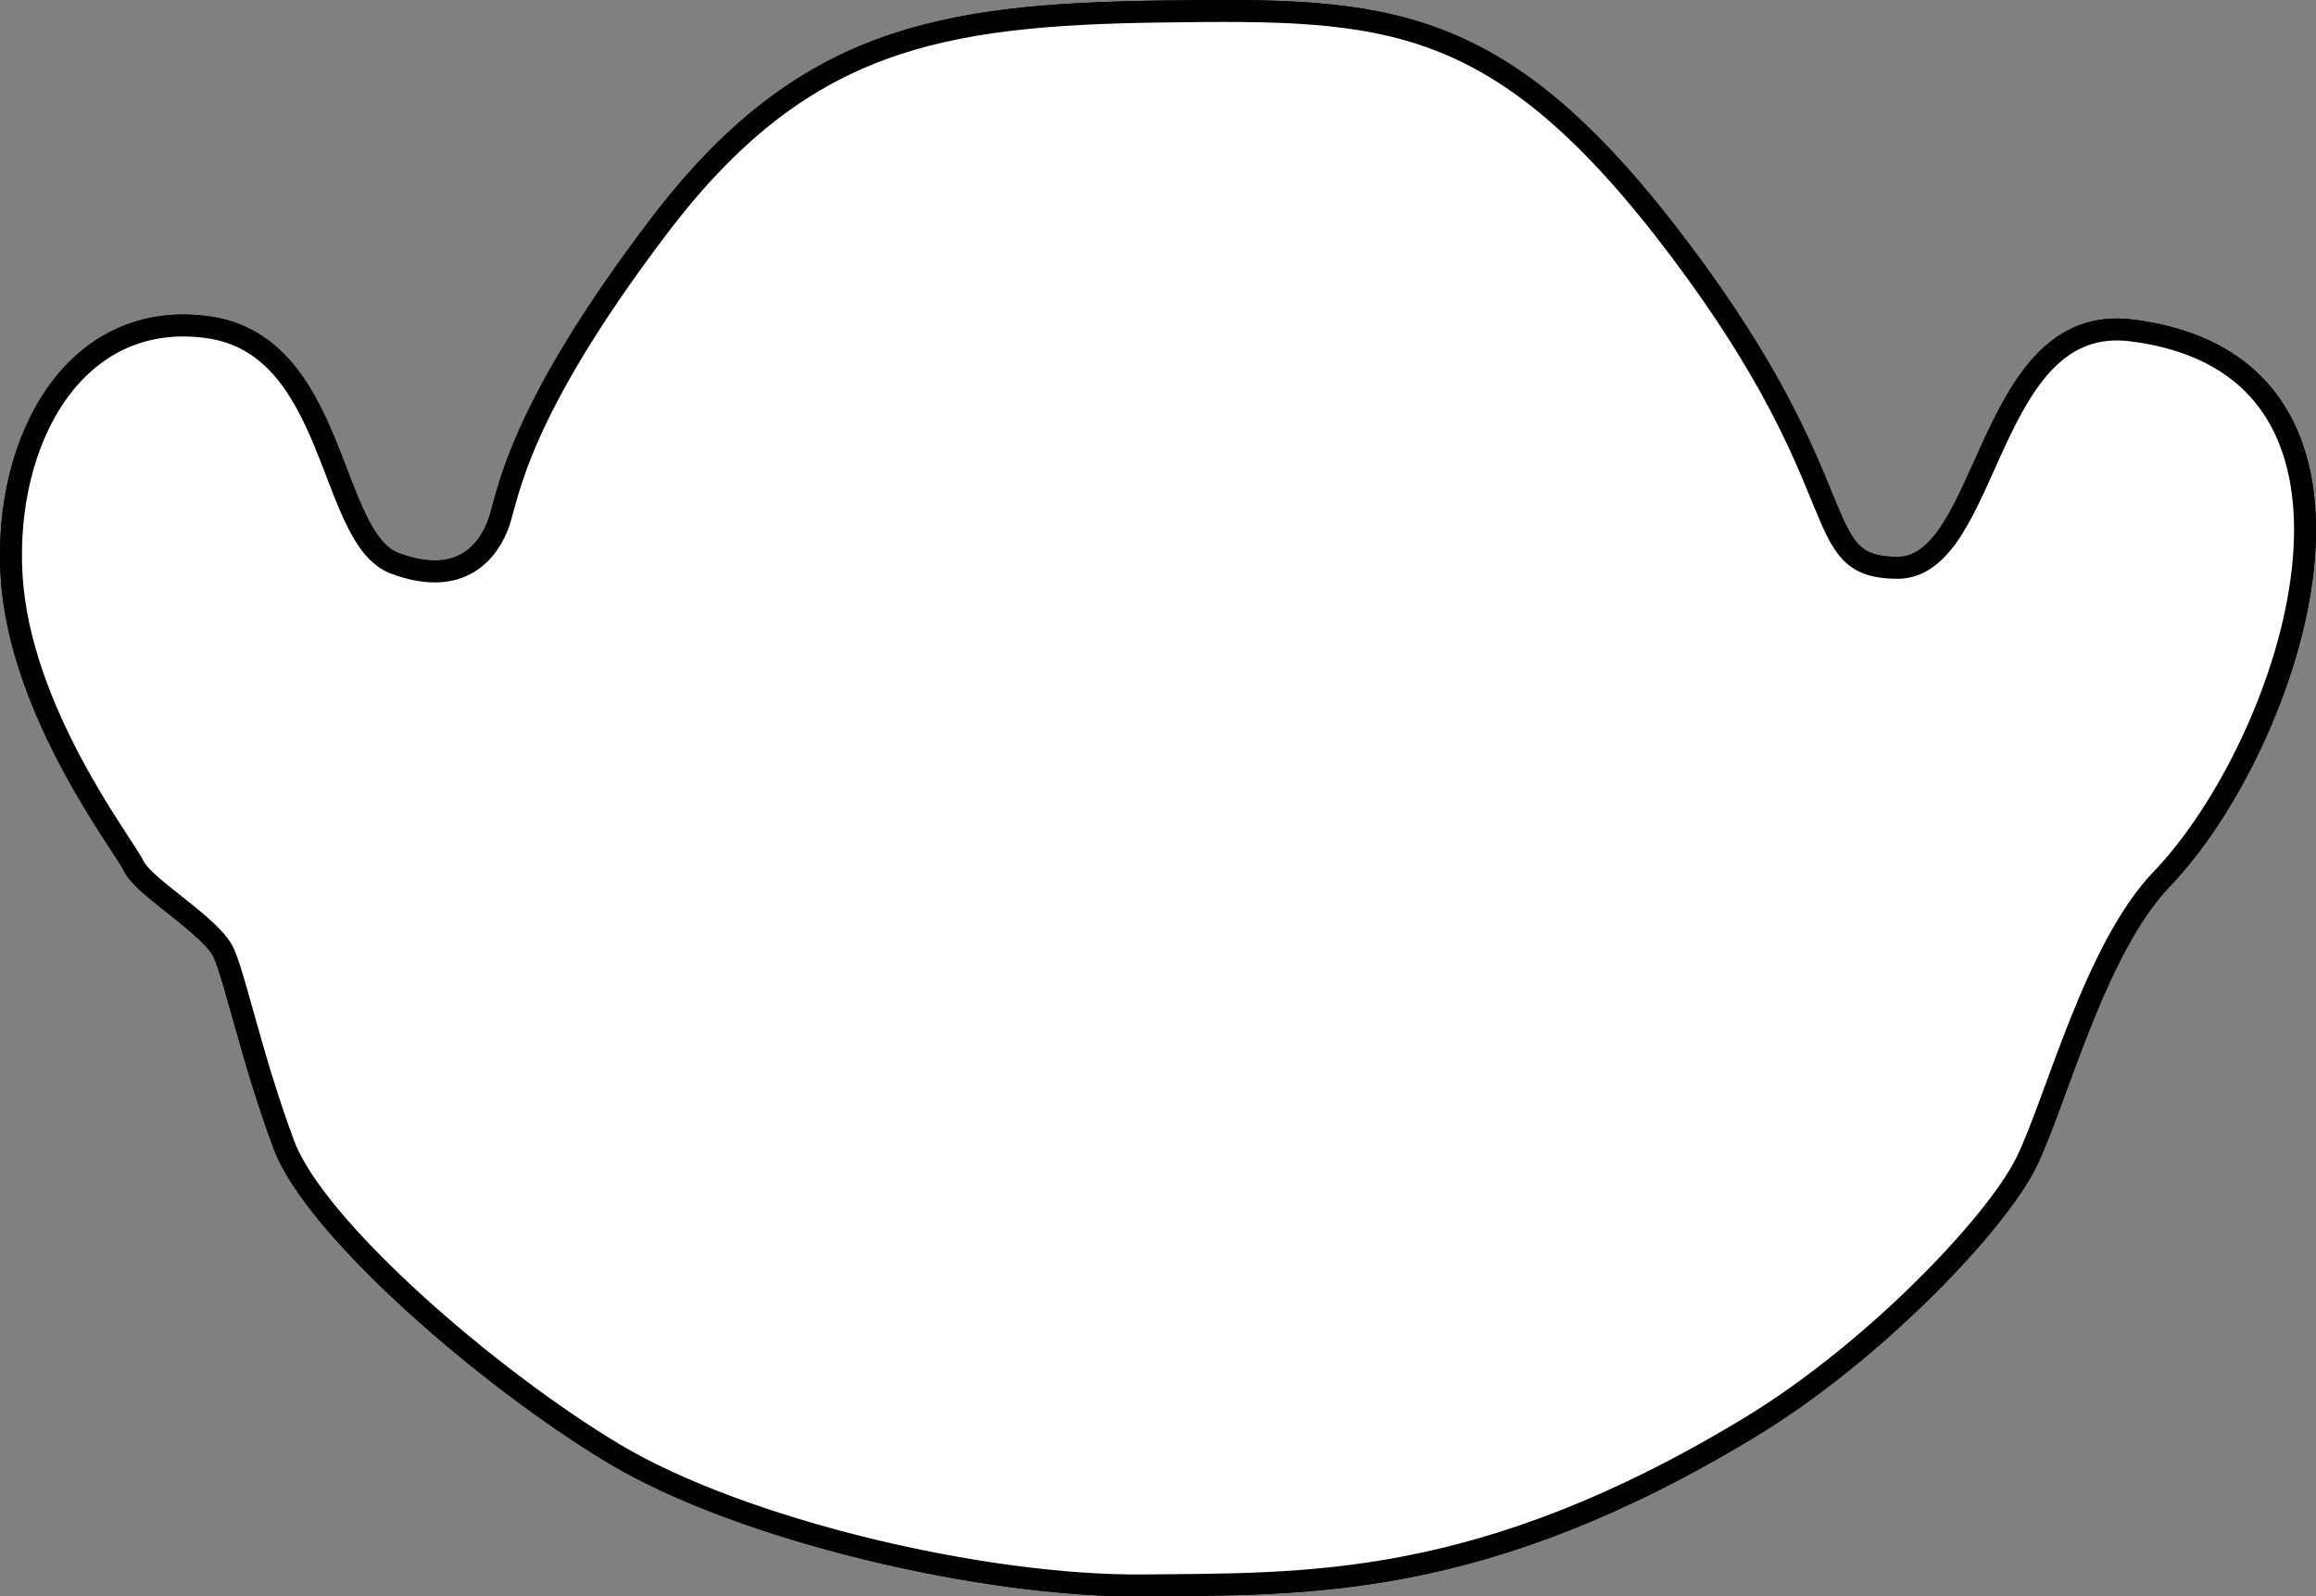 <?xml version="1.0" encoding="UTF-8"?>
<svg id="Layer_1" data-name="Layer 1" xmlns="http://www.w3.org/2000/svg" viewBox="0 0 5065.05 3491.76">
  <rect x="0" y="0" width="5065.05" height="3491.76" fill="#808080" stroke="none"/>
  <defs>
    <style>
      .cls-1, .cls-2 {
        fill: #fff;
        stroke: #000;
        stroke-miterlimit: 10;
        stroke-width: 48px;
      }

      .cls-2 {
        fill-rule: evenodd;
      }
    </style>
  </defs>
  <g id="Shape_1" data-name="Shape 1">
    <g id="Shape_1-2" data-name="Shape 1-2">
      <path class="cls-2" d="m4661.31,722.68c-319.2-40.01-307.36,521.41-513,519.3-197.11-2.03-76.24-165.45-472.5-693C3279.55,21.43,3032.94,18.6,2541.81,25.18c-491.13,6.58-790.47,60.66-1101.6,470.7-311.13,410.04-328.28,587.27-349.2,647.1-20.92,59.83-81.02,144.11-227.7,89.1-146.68-55.01-125.06-478.44-410.4-516.6C163.38,676.76,7.38,962.09,25.41,1259.98c18.03,297.89,244.63,587.22,267.3,634.5s171.06,131.05,197.1,190.8,63.6,238.46,131.4,419.4c67.8,180.94,444.61,508.92,721.8,675,277.19,166.08,806.87,291.79,1160.1,288,353.23-3.79,735.39,11,1324.8-346.5,271.02-164.38,537.21-444.87,603-577.8,65.79-132.93,149.22-467.19,297-621,282.66-294.19,562.56-1120.83-66.6-1199.7h0Z"/>
      <path class="cls-1" d="m4661.31,722.68c-319.2-40.01-307.36,521.41-513,519.3-197.11-2.03-76.24-165.45-472.5-693C3279.55,21.43,3032.94,18.6,2541.81,25.18c-491.13,6.58-790.47,60.66-1101.6,470.7-311.13,410.04-328.28,587.27-349.2,647.1-20.92,59.83-81.02,144.11-227.7,89.1-146.68-55.01-125.06-478.44-410.4-516.6C163.38,676.76,7.38,962.09,25.41,1259.98c18.03,297.89,244.63,587.22,267.3,634.5s171.06,131.05,197.1,190.8,63.6,238.46,131.4,419.4c67.8,180.94,444.61,508.92,721.8,675,277.19,166.08,806.87,291.79,1160.1,288,353.23-3.79,735.39,11,1324.8-346.5,271.02-164.38,537.21-444.87,603-577.8,65.79-132.93,149.22-467.19,297-621,282.66-294.19,562.56-1120.83-66.6-1199.7h0Z"/>
    </g>
  </g>
</svg>